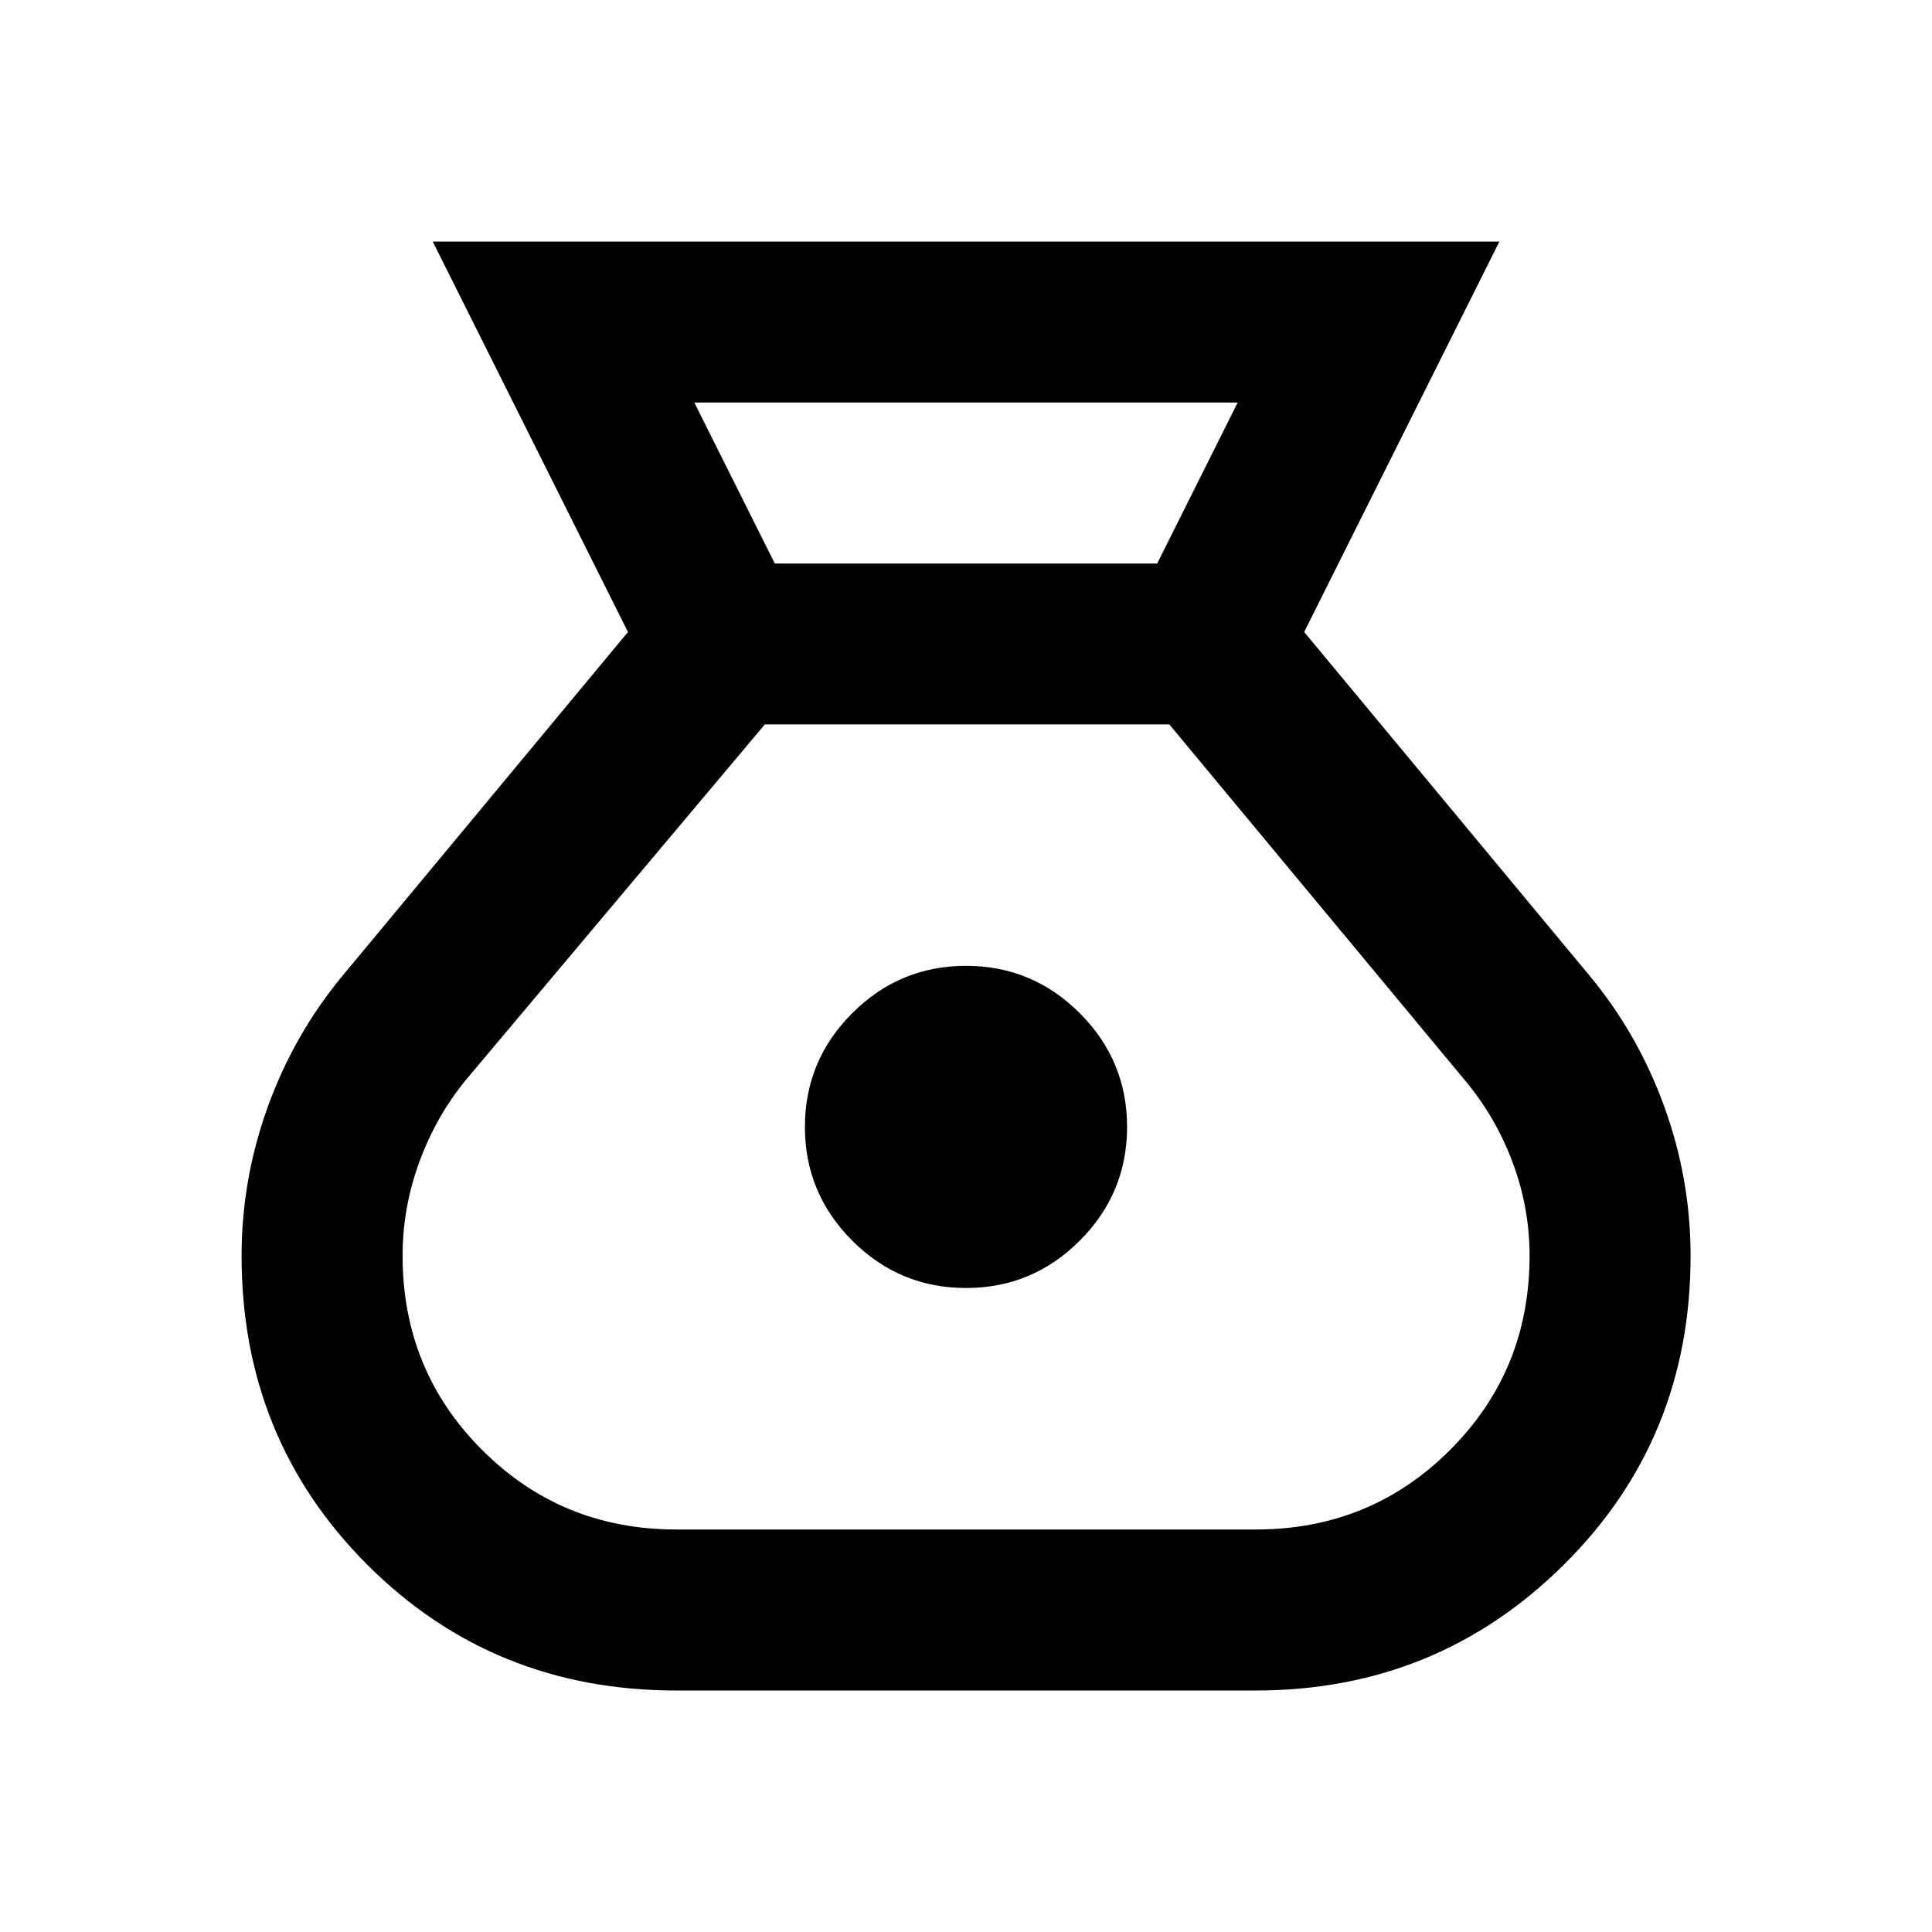 <svg viewBox="0 0 24 24" xmlns="http://www.w3.org/2000/svg">
    <path d="m8.4 21c-1.517 0-2.796-.521-3.837-1.562s-1.562-2.321-1.562-3.837c0-.633.108-1.25.325-1.85s.525-1.142.925-1.625l3.55-4.275-2.425-4.85h13.25l-2.425 4.85 3.55 4.275c.4.483.708 1.025.925 1.625s.325 1.217.325 1.85c0 1.517-.525 2.796-1.575 3.837s-2.325 1.562-3.825 1.562zm3.6-5c-.55 0-1.021-.196-1.413-.588s-.588-.863-.588-1.413.196-1.021.588-1.413.863-.588 1.413-.588 1.021.196 1.413.588.588.863.588 1.413-.196 1.021-.588 1.413-.863.588-1.413.588zm-2.375-9h4.75l1-2h-6.75zm-1.225 12h7.2c.95 0 1.754-.329 2.413-.988s.988-1.462.988-2.413c0-.4-.071-.787-.212-1.163s-.338-.713-.588-1.012l-3.675-4.425h-5.025l-3.7 4.4c-.25.3-.446.642-.588 1.025s-.212.775-.212 1.175c0 .95.329 1.754.988 2.413s1.462.988 2.413.988z"/>
</svg>
